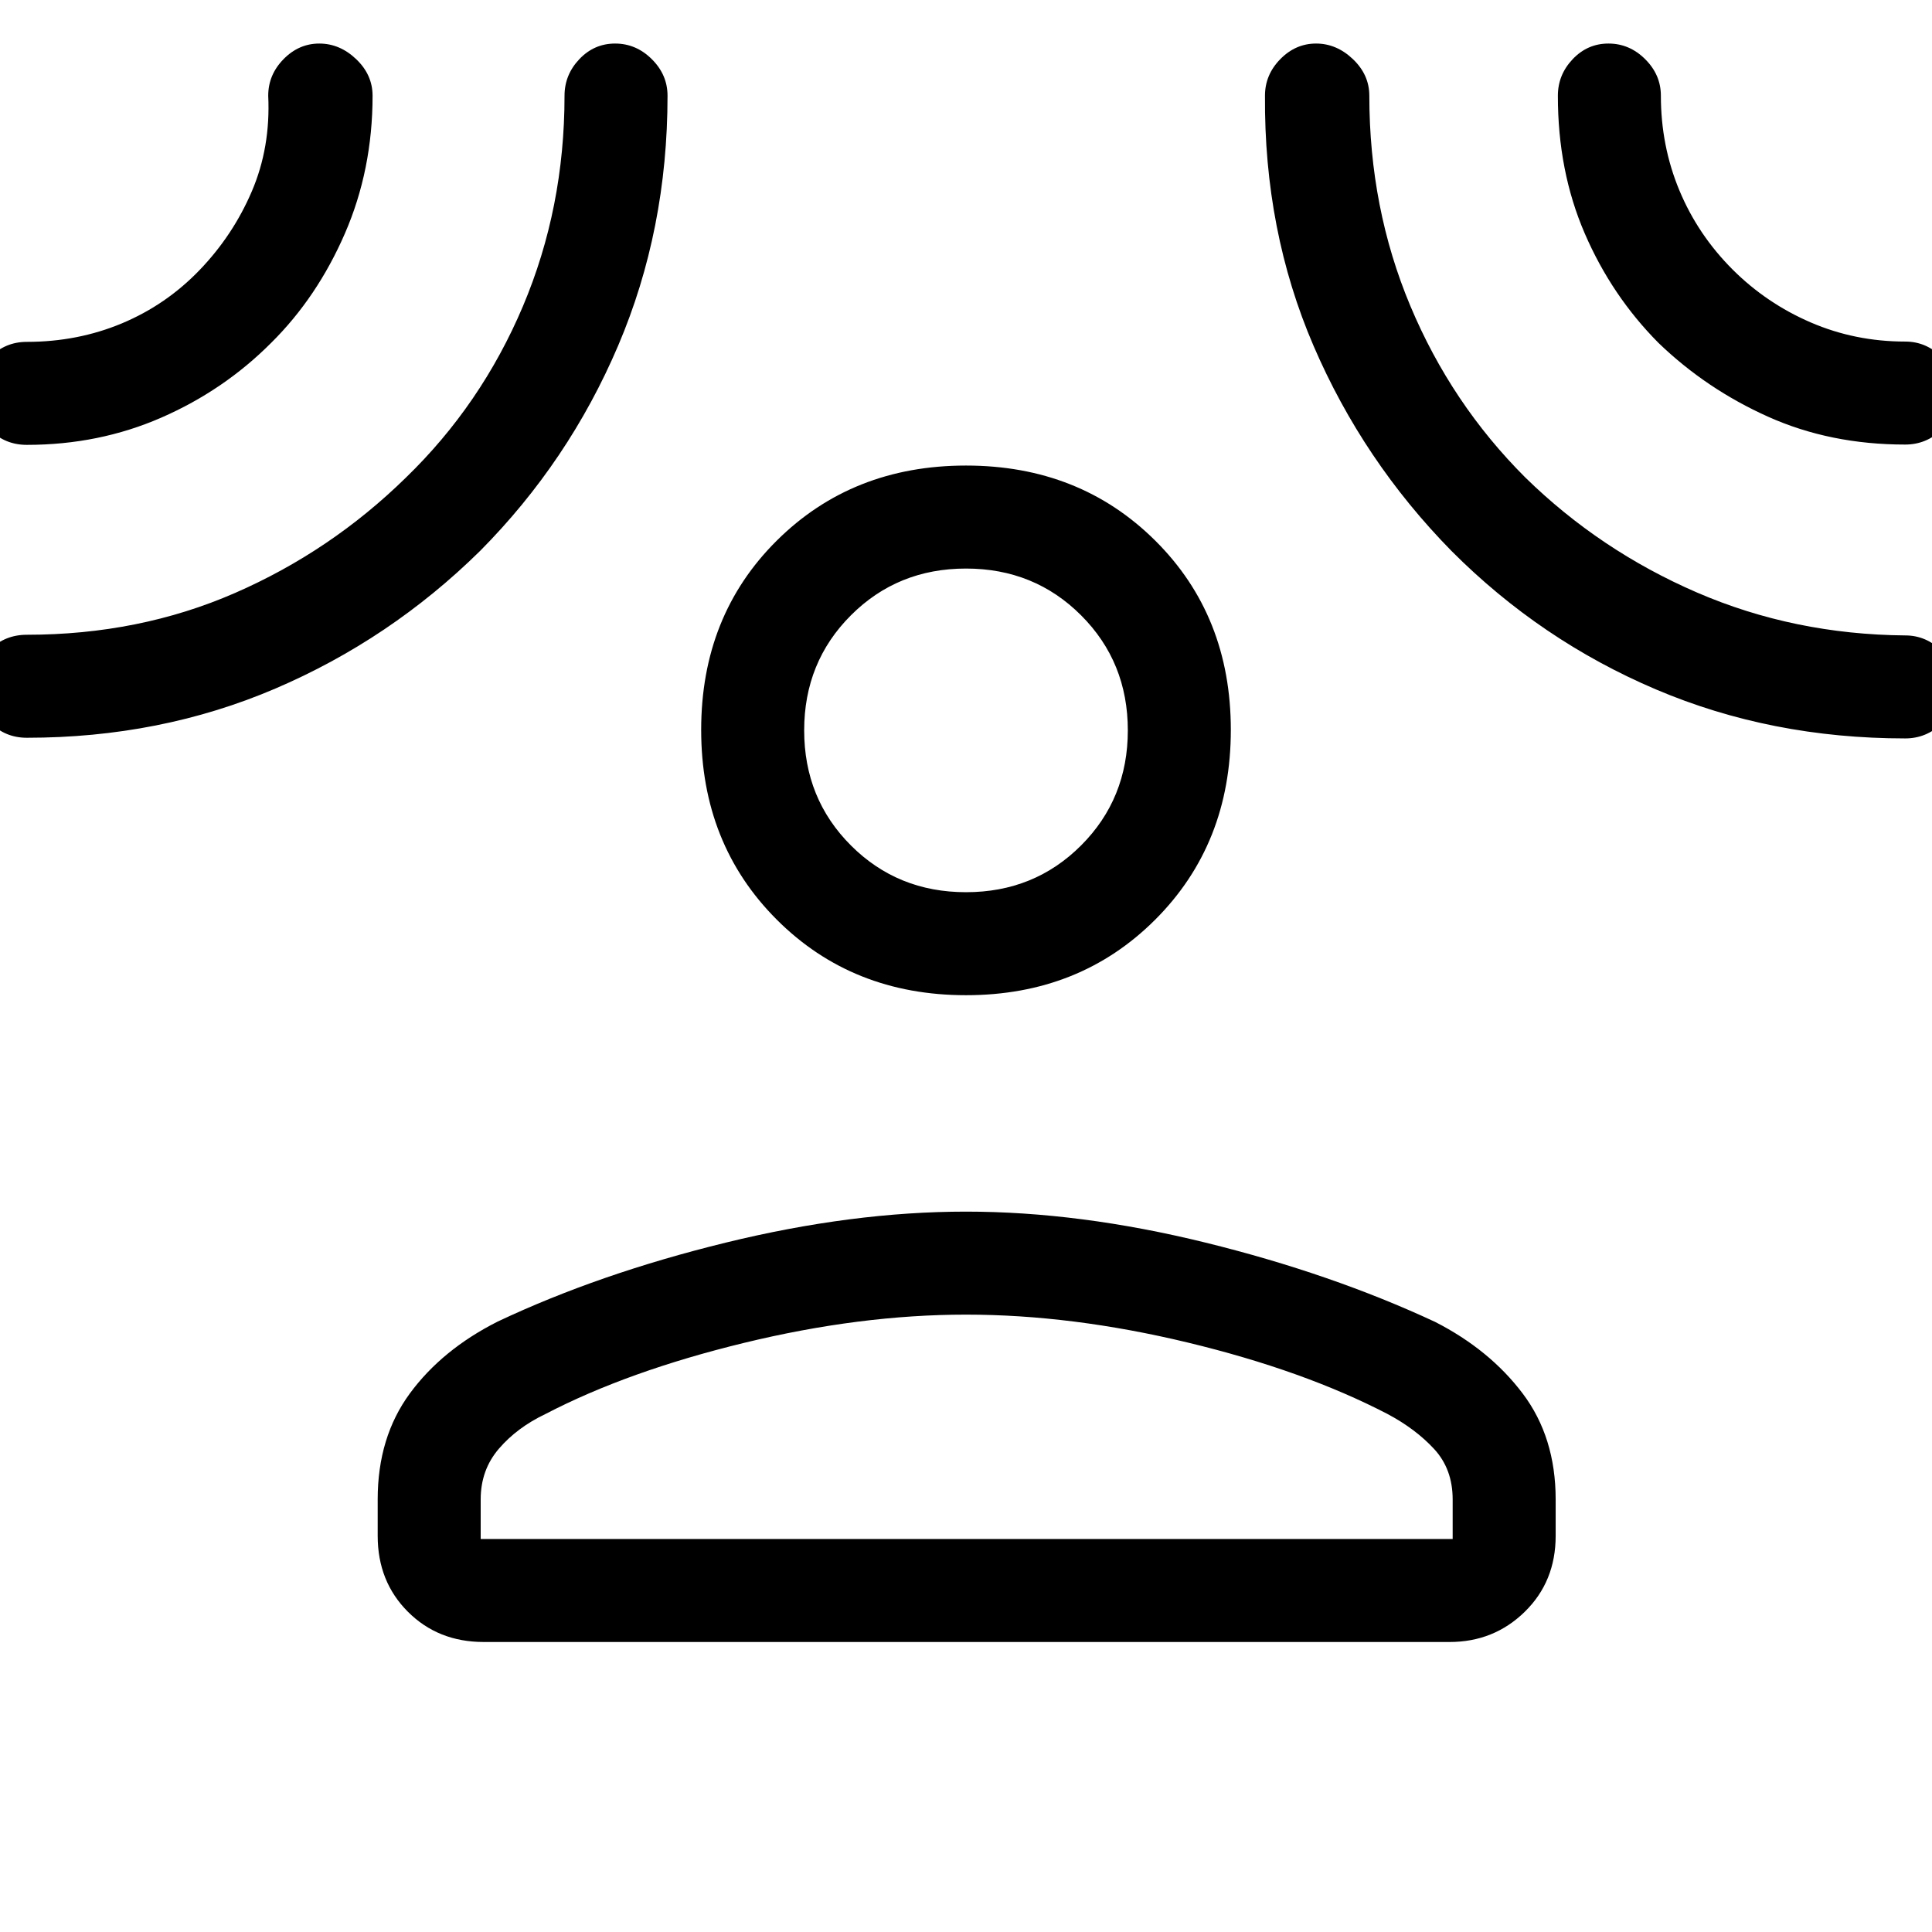 <svg xmlns="http://www.w3.org/2000/svg" height="40" viewBox="0 -960 960 960" width="40"><path d="M480-465.49q-56.48 0-94.03-37.55-37.56-37.56-37.56-94.29 0-56.73 37.56-94.04 37.55-37.3 94.03-37.3 56.48 0 94.03 37.3 37.56 37.31 37.56 94.04 0 56.73-37.56 94.29-37.55 37.55-94.03 37.55ZM187.67-214.95q0-30.89 15.98-52.65 15.99-21.76 43.63-35.71 50.44-23.84 113.36-39.24 62.92-15.4 119.36-15.4 56.43 0 119.02 15.4 62.59 15.4 114.13 39.42 27.14 13.89 43.49 35.59Q773-245.84 773-214.95v18.13q0 22.68-15.35 37.7-15.35 15.02-37.37 15.02h-479.9q-22.68 0-37.69-15.02-15.02-15.02-15.02-37.7v-18.13Zm51.18 19.67h482.97v-19.67q0-15.09-9.22-25.06-9.22-9.98-23.14-17.38-41.59-21.61-99.24-35.5-57.66-13.88-110.22-13.88t-110.29 14.04q-57.74 14.04-98.66 35.34-14.04 6.67-23.12 17.21-9.08 10.54-9.08 25.23v19.67ZM480-516.67q33.95 0 57.18-23.23 23.23-23.23 23.23-57.18t-23.23-57.18q-23.23-23.23-57.18-23.23t-57.18 23.23q-23.23 23.23-23.23 57.18t23.23 57.18q23.23 23.23 57.18 23.23ZM134.74-789.64q-23.45 23.54-54.5 37.12-31.05 13.57-66.91 13.57-10.86 0-18.39-7.56-7.53-7.57-7.53-17.84t7.53-18.02q7.53-7.76 18.39-7.76 25.24 0 47.23-9.19 21.98-9.2 38.6-26.48t25.97-39.13q9.36-21.85 8.15-47.51 0-10.4 7.6-18.16t17.78-7.76q10.19 0 18.33 7.76 8.14 7.76 8.14 18.16 0 36.84-13.78 68.52-13.78 31.68-36.61 54.28Zm103.79 103.41q-44.62 43.94-101.72 68.38-57.1 24.44-123.48 24.44-10.86 0-18.39-7.7-7.53-7.7-7.53-18.17 0-10.46 7.53-17.89 7.53-7.42 18.39-7.42 55.83 0 103.39-20.74 47.55-20.73 84.85-57.23 37.58-36.36 58.26-85.25 20.68-48.88 20.68-104.63 0-10.4 7.36-18.16t17.78-7.76q10.43 0 18.23 7.76 7.81 7.76 7.81 18.16 0 66.59-24.53 124.17-24.52 57.57-68.63 102.04Zm482.76.05q-43.96-44.76-68.59-101.97-24.63-57.21-24.14-124.29 0-10.4 7.6-18.16t17.79-7.76q10.18 0 18.32 7.76t8.14 18.16q0 55.86 20.38 104.45t57.13 85.26q37.09 36.3 85.3 57.15 48.22 20.84 103.45 21.32 10.49 0 18.2 7.76 7.72 7.76 7.72 18.32 0 10.27-7.72 17.69-7.71 7.41-18.2 7.41-66.58 0-123.85-24.35-57.28-24.36-101.53-68.75ZM824.1-789.6q-23.28-23.45-36.66-54.43-13.38-30.98-13.34-68.41 0-10.4 7.36-18.16t17.78-7.76q10.43 0 18.23 7.76 7.81 7.76 7.81 18.16 0 24.95 9.19 47.03 9.19 22.08 26.47 39.36 16.86 16.81 38.86 26.29 22.01 9.48 46.87 9.48 10.49 0 18.2 7.76 7.72 7.76 7.72 18.31 0 10.28-7.72 17.69-7.71 7.42-18.2 7.42-37.21 0-67.99-13.78-30.79-13.78-54.58-36.72ZM480-597.08Zm0 401.8Z"/></svg>